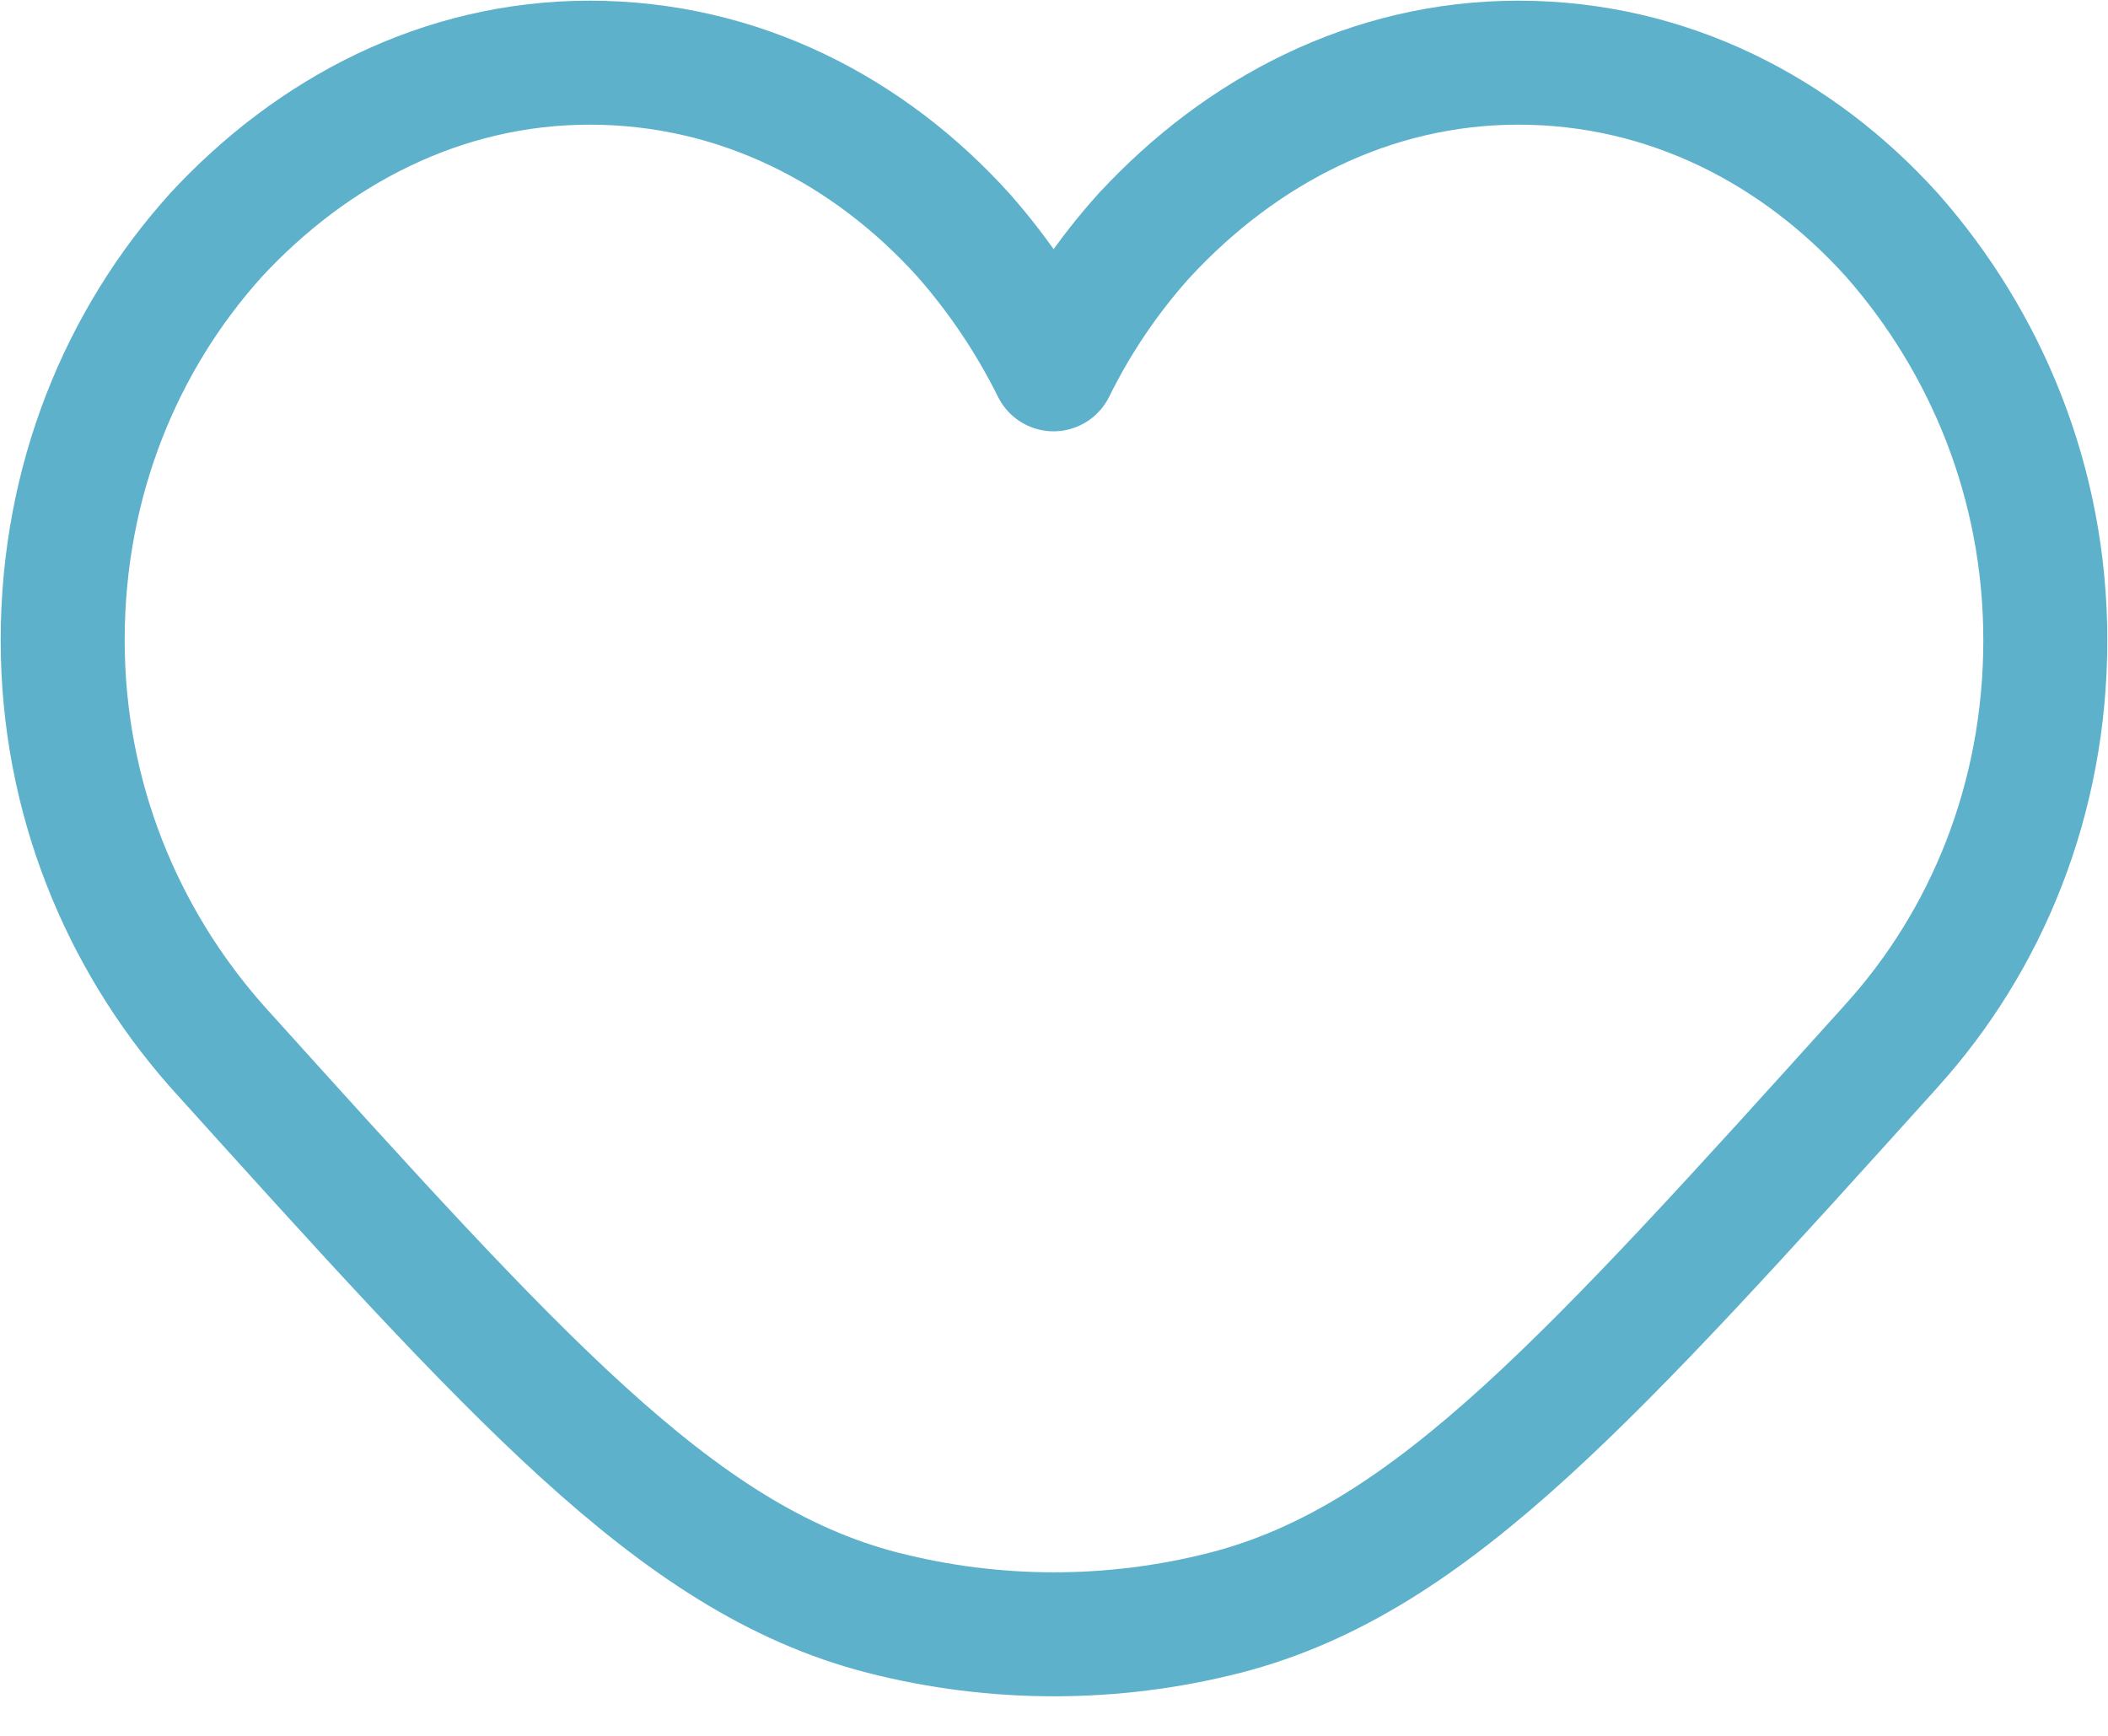 <svg width="34" height="28" viewBox="0 0 34 28" fill="none" xmlns="http://www.w3.org/2000/svg">
<path d="M3.49 3.785L3.49 3.784L3.481 3.795C1.969 5.471 1.011 7.745 1.011 10.326C1.011 12.87 1.972 15.138 3.472 16.847L3.471 16.847L3.481 16.857L3.519 16.9C5.921 19.563 7.774 21.617 9.397 23.095C11.04 24.59 12.532 25.576 14.239 26.014C16.05 26.478 17.95 26.478 19.761 26.014C21.468 25.576 22.96 24.59 24.603 23.095C26.226 21.617 28.079 19.563 30.481 16.9L30.519 16.857C32.031 15.181 32.989 12.907 32.989 10.326C32.989 7.781 32.028 5.513 30.528 3.805L30.528 3.805L30.519 3.795C29.008 2.119 26.912 1.011 24.489 1.011C22.099 1.011 20.008 2.122 18.468 3.785L18.467 3.784L18.458 3.795C17.882 4.434 17.386 5.16 16.993 5.957C16.603 5.171 16.115 4.448 15.551 3.805L15.551 3.805L15.542 3.795C14.03 2.119 11.934 1.011 9.511 1.011C7.121 1.011 5.031 2.122 3.49 3.785Z" stroke="#5DB1CB" stroke-width="2" stroke-linejoin="round"/>
</svg>
